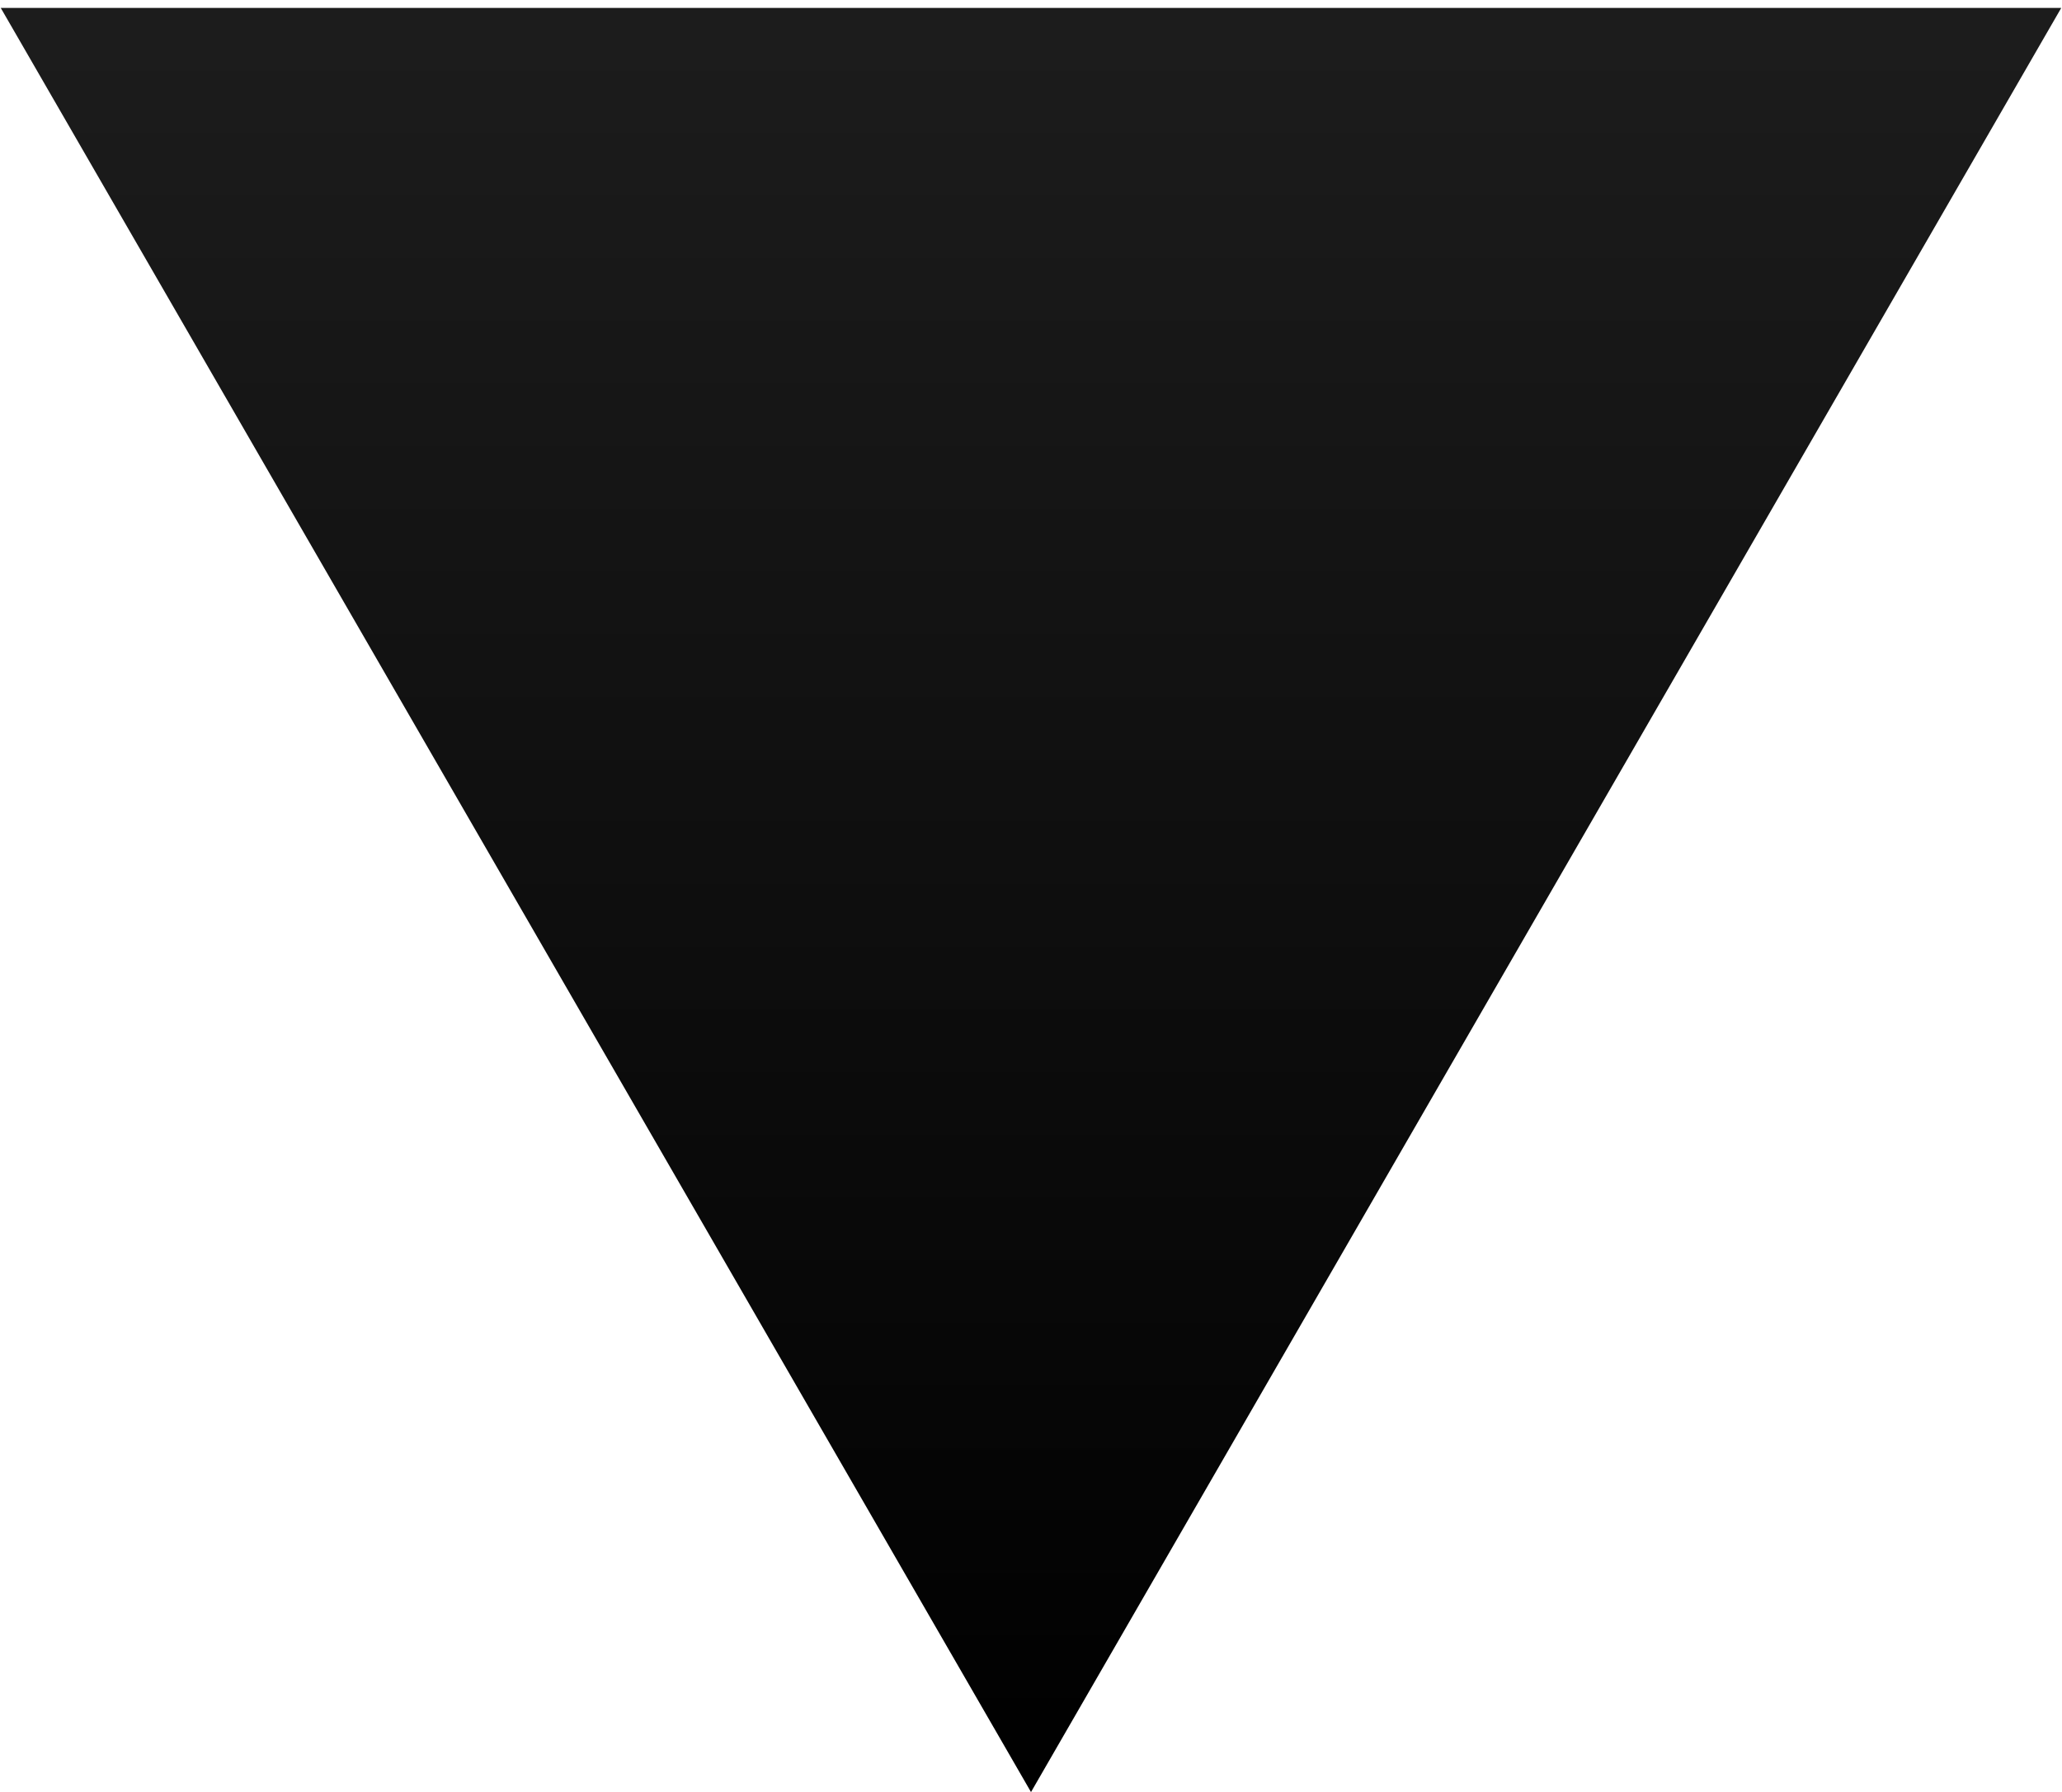 <svg width="130" height="113" viewBox="0 0 130 113" fill="none" xmlns="http://www.w3.org/2000/svg">
<path d="M65 113L129.952 0.5H0.048L65 113Z" fill="url(#paint0_linear_373_3)"/>
<defs>
<linearGradient id="paint0_linear_373_3" x1="65" y1="113" x2="65" y2="-37" gradientUnits="userSpaceOnUse">
<stop/>
<stop offset="1" stop-color="#262626"/>
</linearGradient>
</defs>
</svg>
